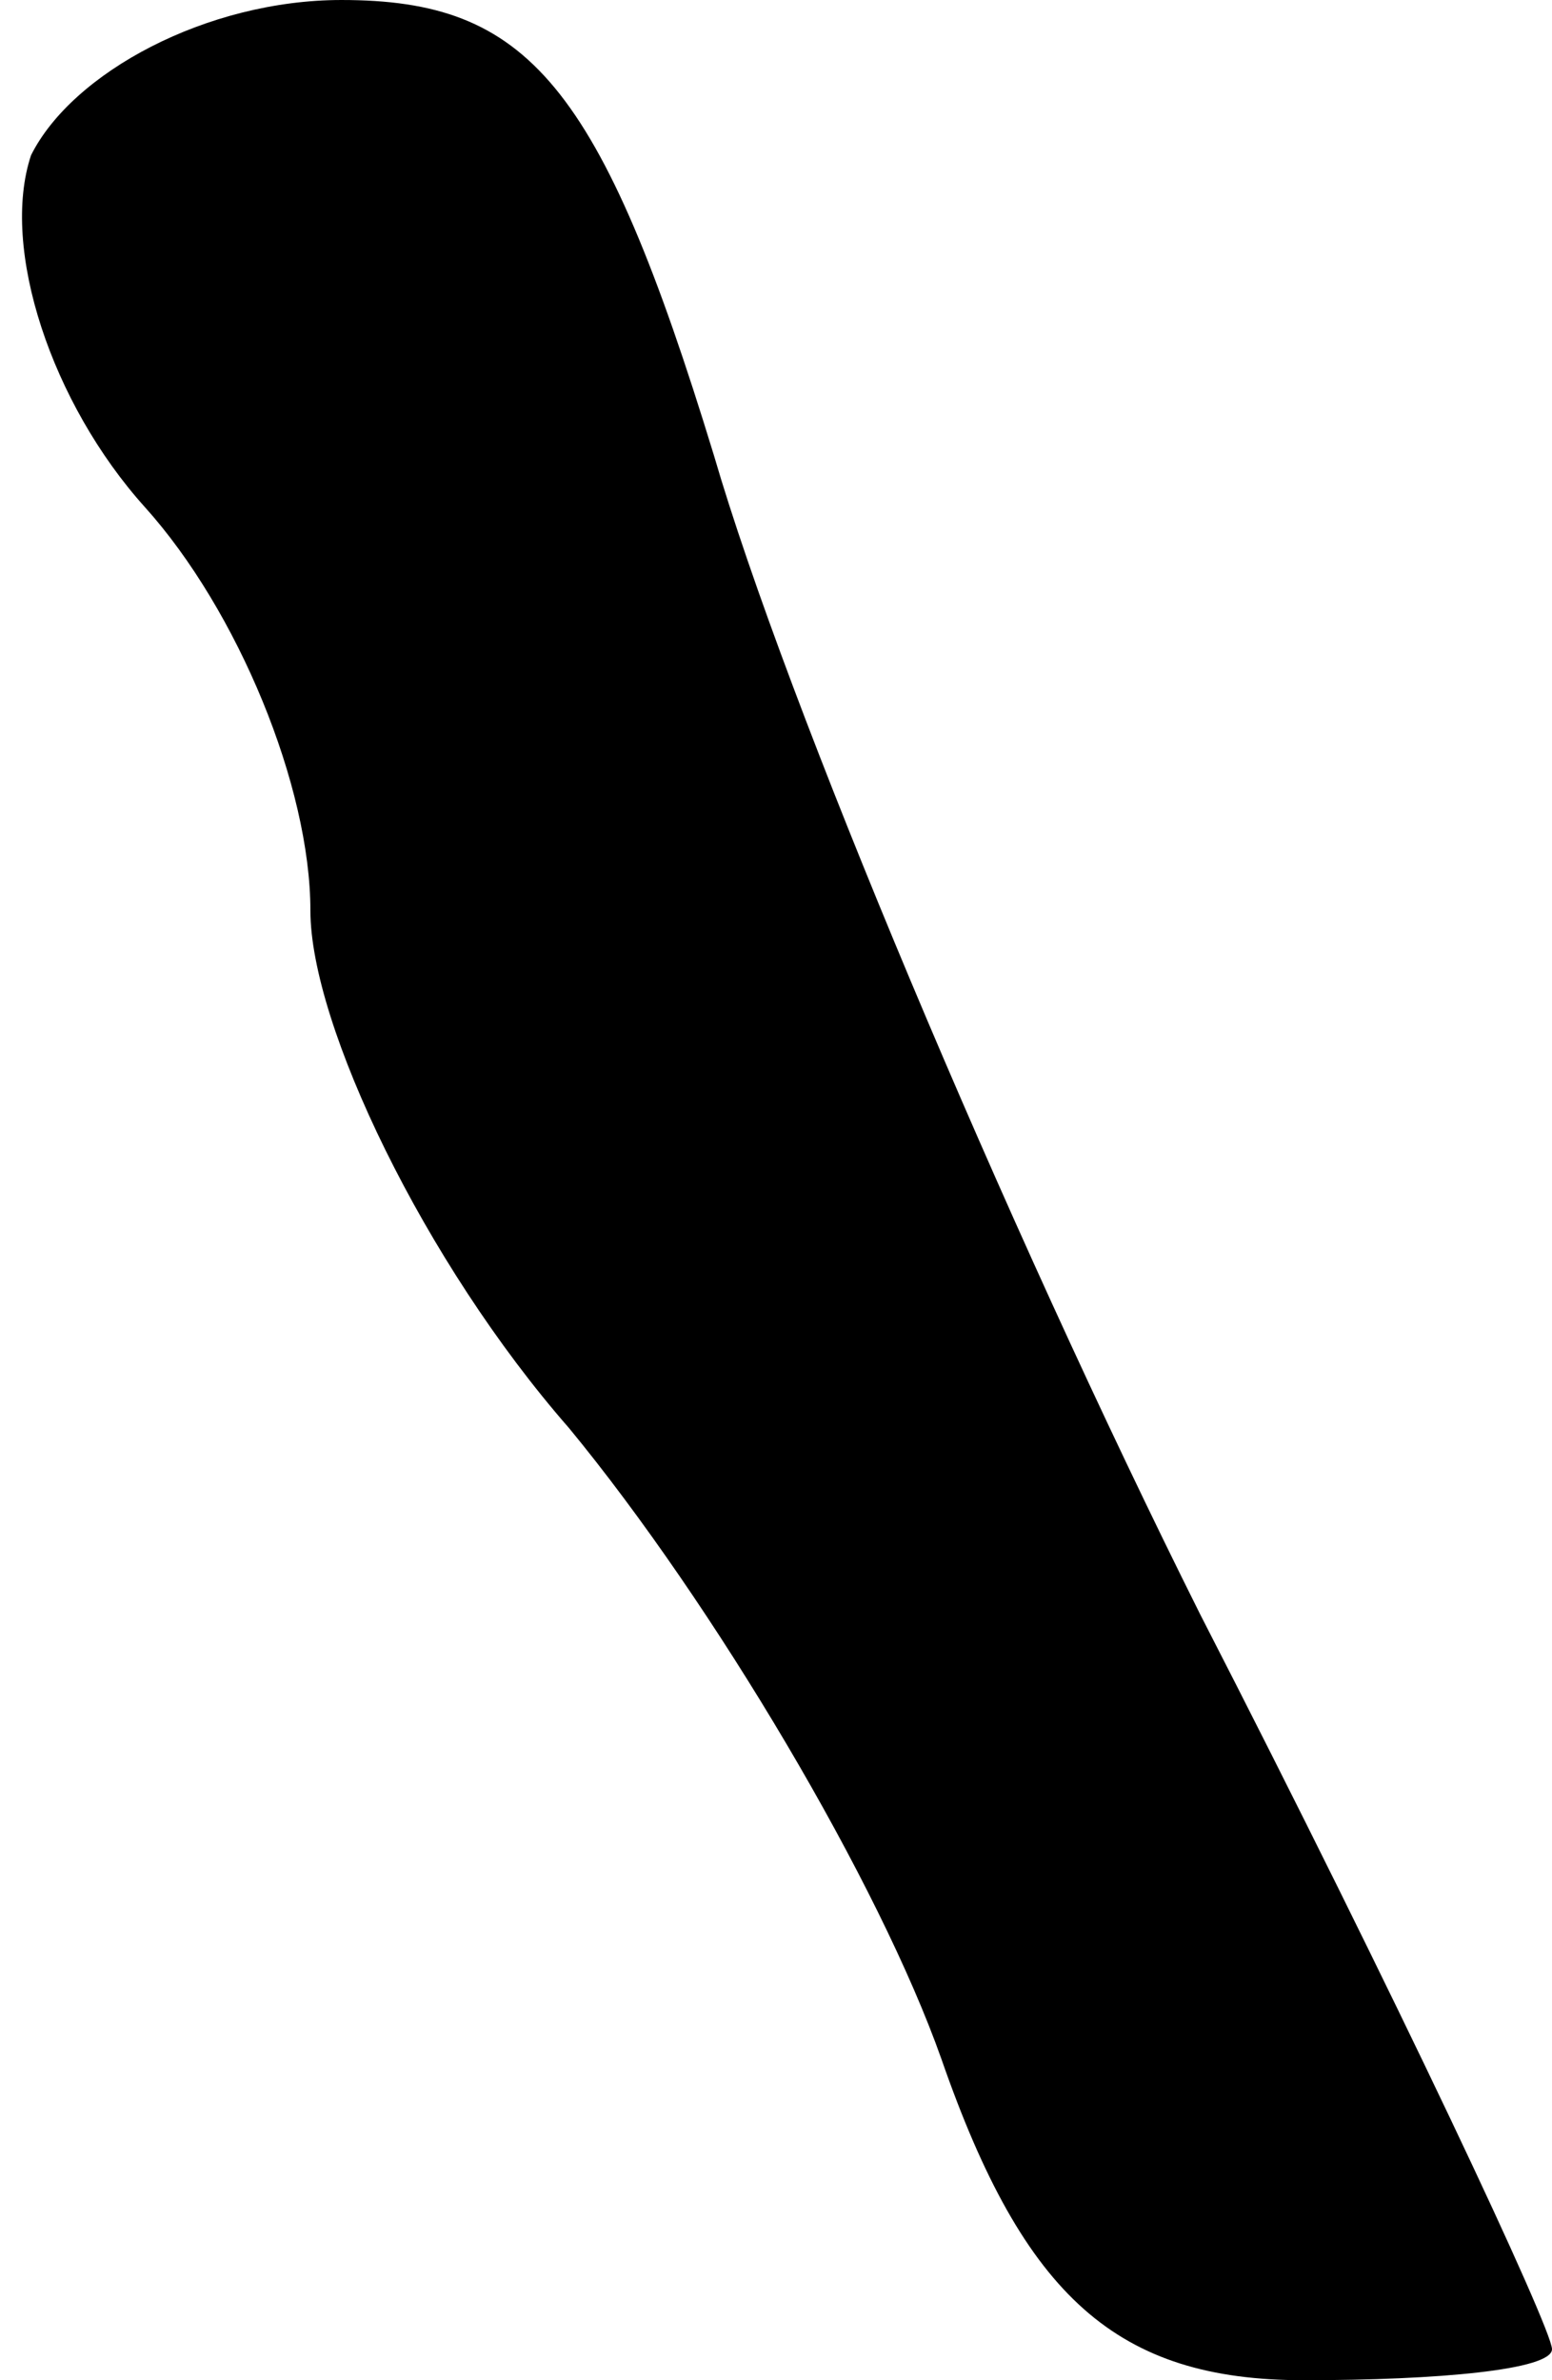 <?xml version="1.0" standalone="no"?>
<!DOCTYPE svg PUBLIC "-//W3C//DTD SVG 20010904//EN"
 "http://www.w3.org/TR/2001/REC-SVG-20010904/DTD/svg10.dtd">
<svg version="1.0" xmlns="http://www.w3.org/2000/svg"
 width="15pt" height="23pt" viewBox="0 0 15 23"
 preserveAspectRatio="xMidYMid meet">
<g transform="translate(0,23) scale(0.1,-0.1)"
fill="#000000" stroke="none">
<path fill="#000000" stroke="none" d="M3 215 c-3 -9 2 -24 11 -34 9 -10 16
-27 16 -39 0 -11 11 -34 25 -50 14 -17 30 -44 36 -61 8 -23 17 -31 35 -31 13
0 24 1 24 3 0 2 -15 34 -34 71 -19 38 -40 88 -47 112 -11 36 -18 44 -36 44
-13 0 -26 -7 -30 -15z"/>
</g>
</svg>
